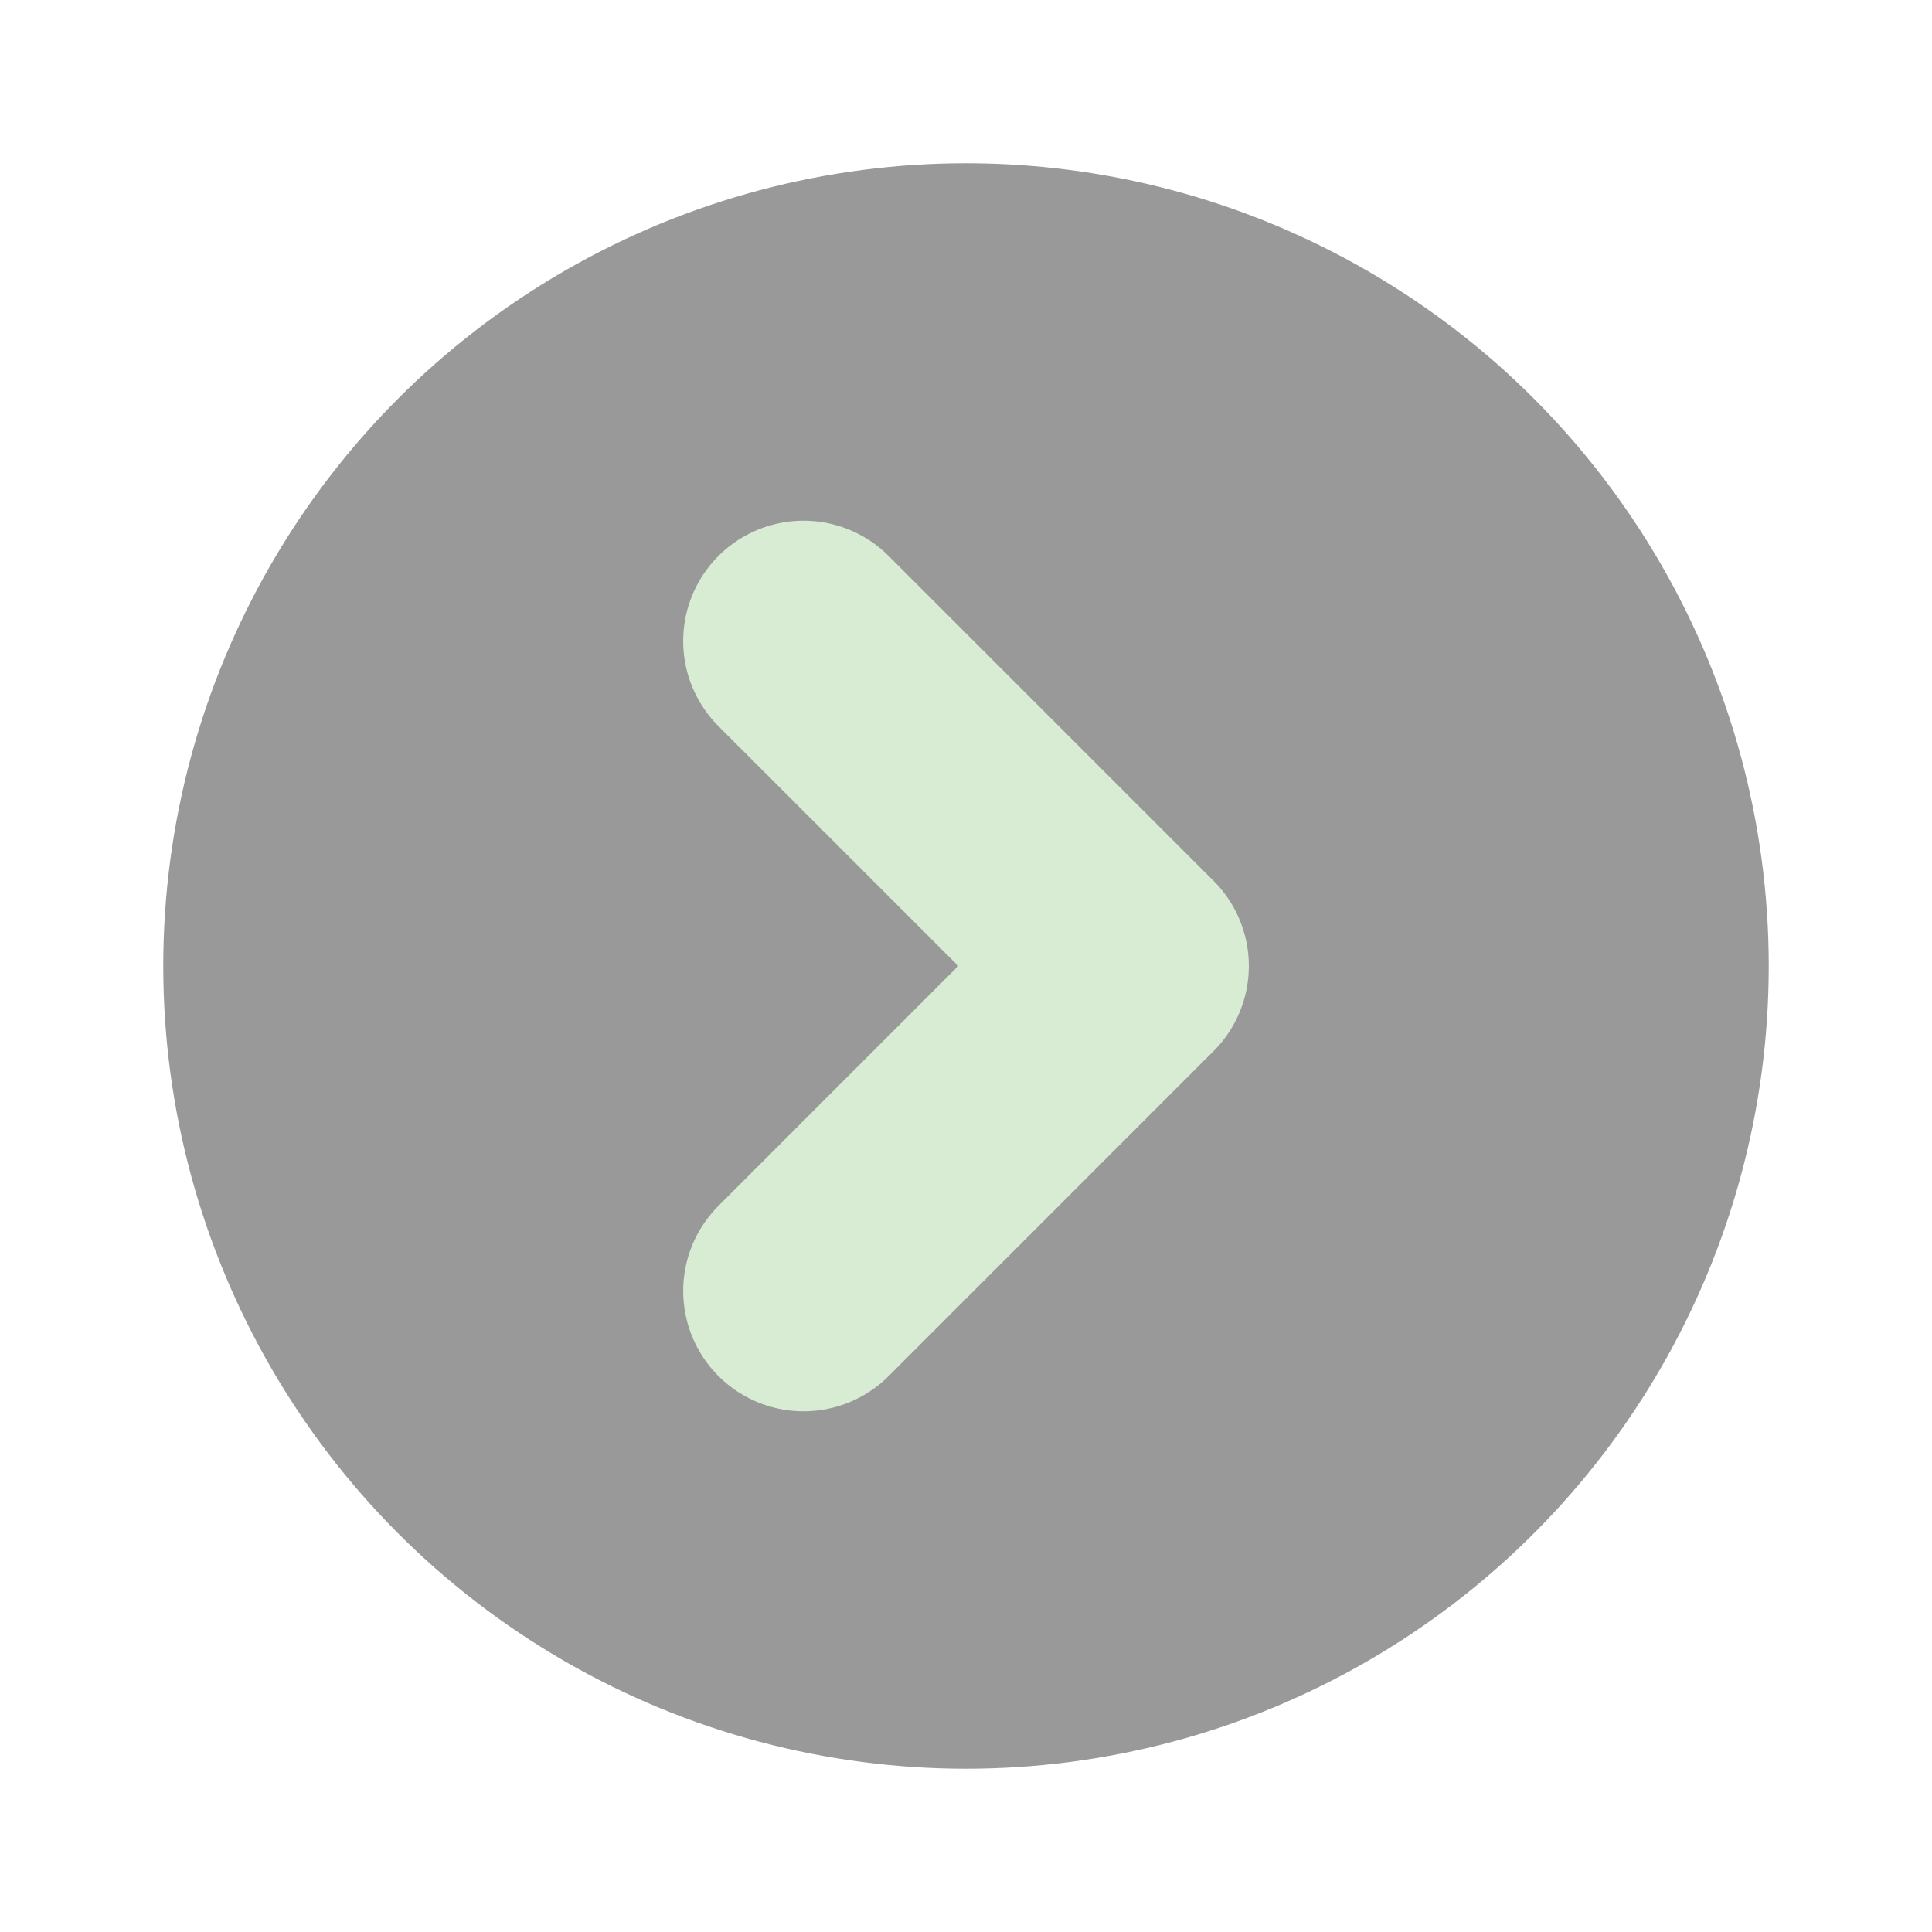 <?xml version="1.0" encoding="utf-8"?>
<!-- Generator: Adobe Illustrator 15.1.0, SVG Export Plug-In . SVG Version: 6.00 Build 0)  -->
<!DOCTYPE svg PUBLIC "-//W3C//DTD SVG 1.1//EN" "http://www.w3.org/Graphics/SVG/1.1/DTD/svg11.dtd">
<svg version="1.1" id="Layer_1" xmlns="http://www.w3.org/2000/svg" xmlns:xlink="http://www.w3.org/1999/xlink" x="0px" y="0px"
	 width="14.2em" height="14.2em" viewBox="0 0 142 142" enable-background="new 0 0 142 142" xml:space="preserve">
<circle opacity="0.4" enable-background="new    " cx="71" cy="71" r="59"/>
<polyline fill="none" stroke="#D8ECD4" stroke-width="17.692" stroke-linecap="round" stroke-linejoin="round" points="
	59.059,47.117 82.941,70.998 59.06,94.883 "/>
</svg>
